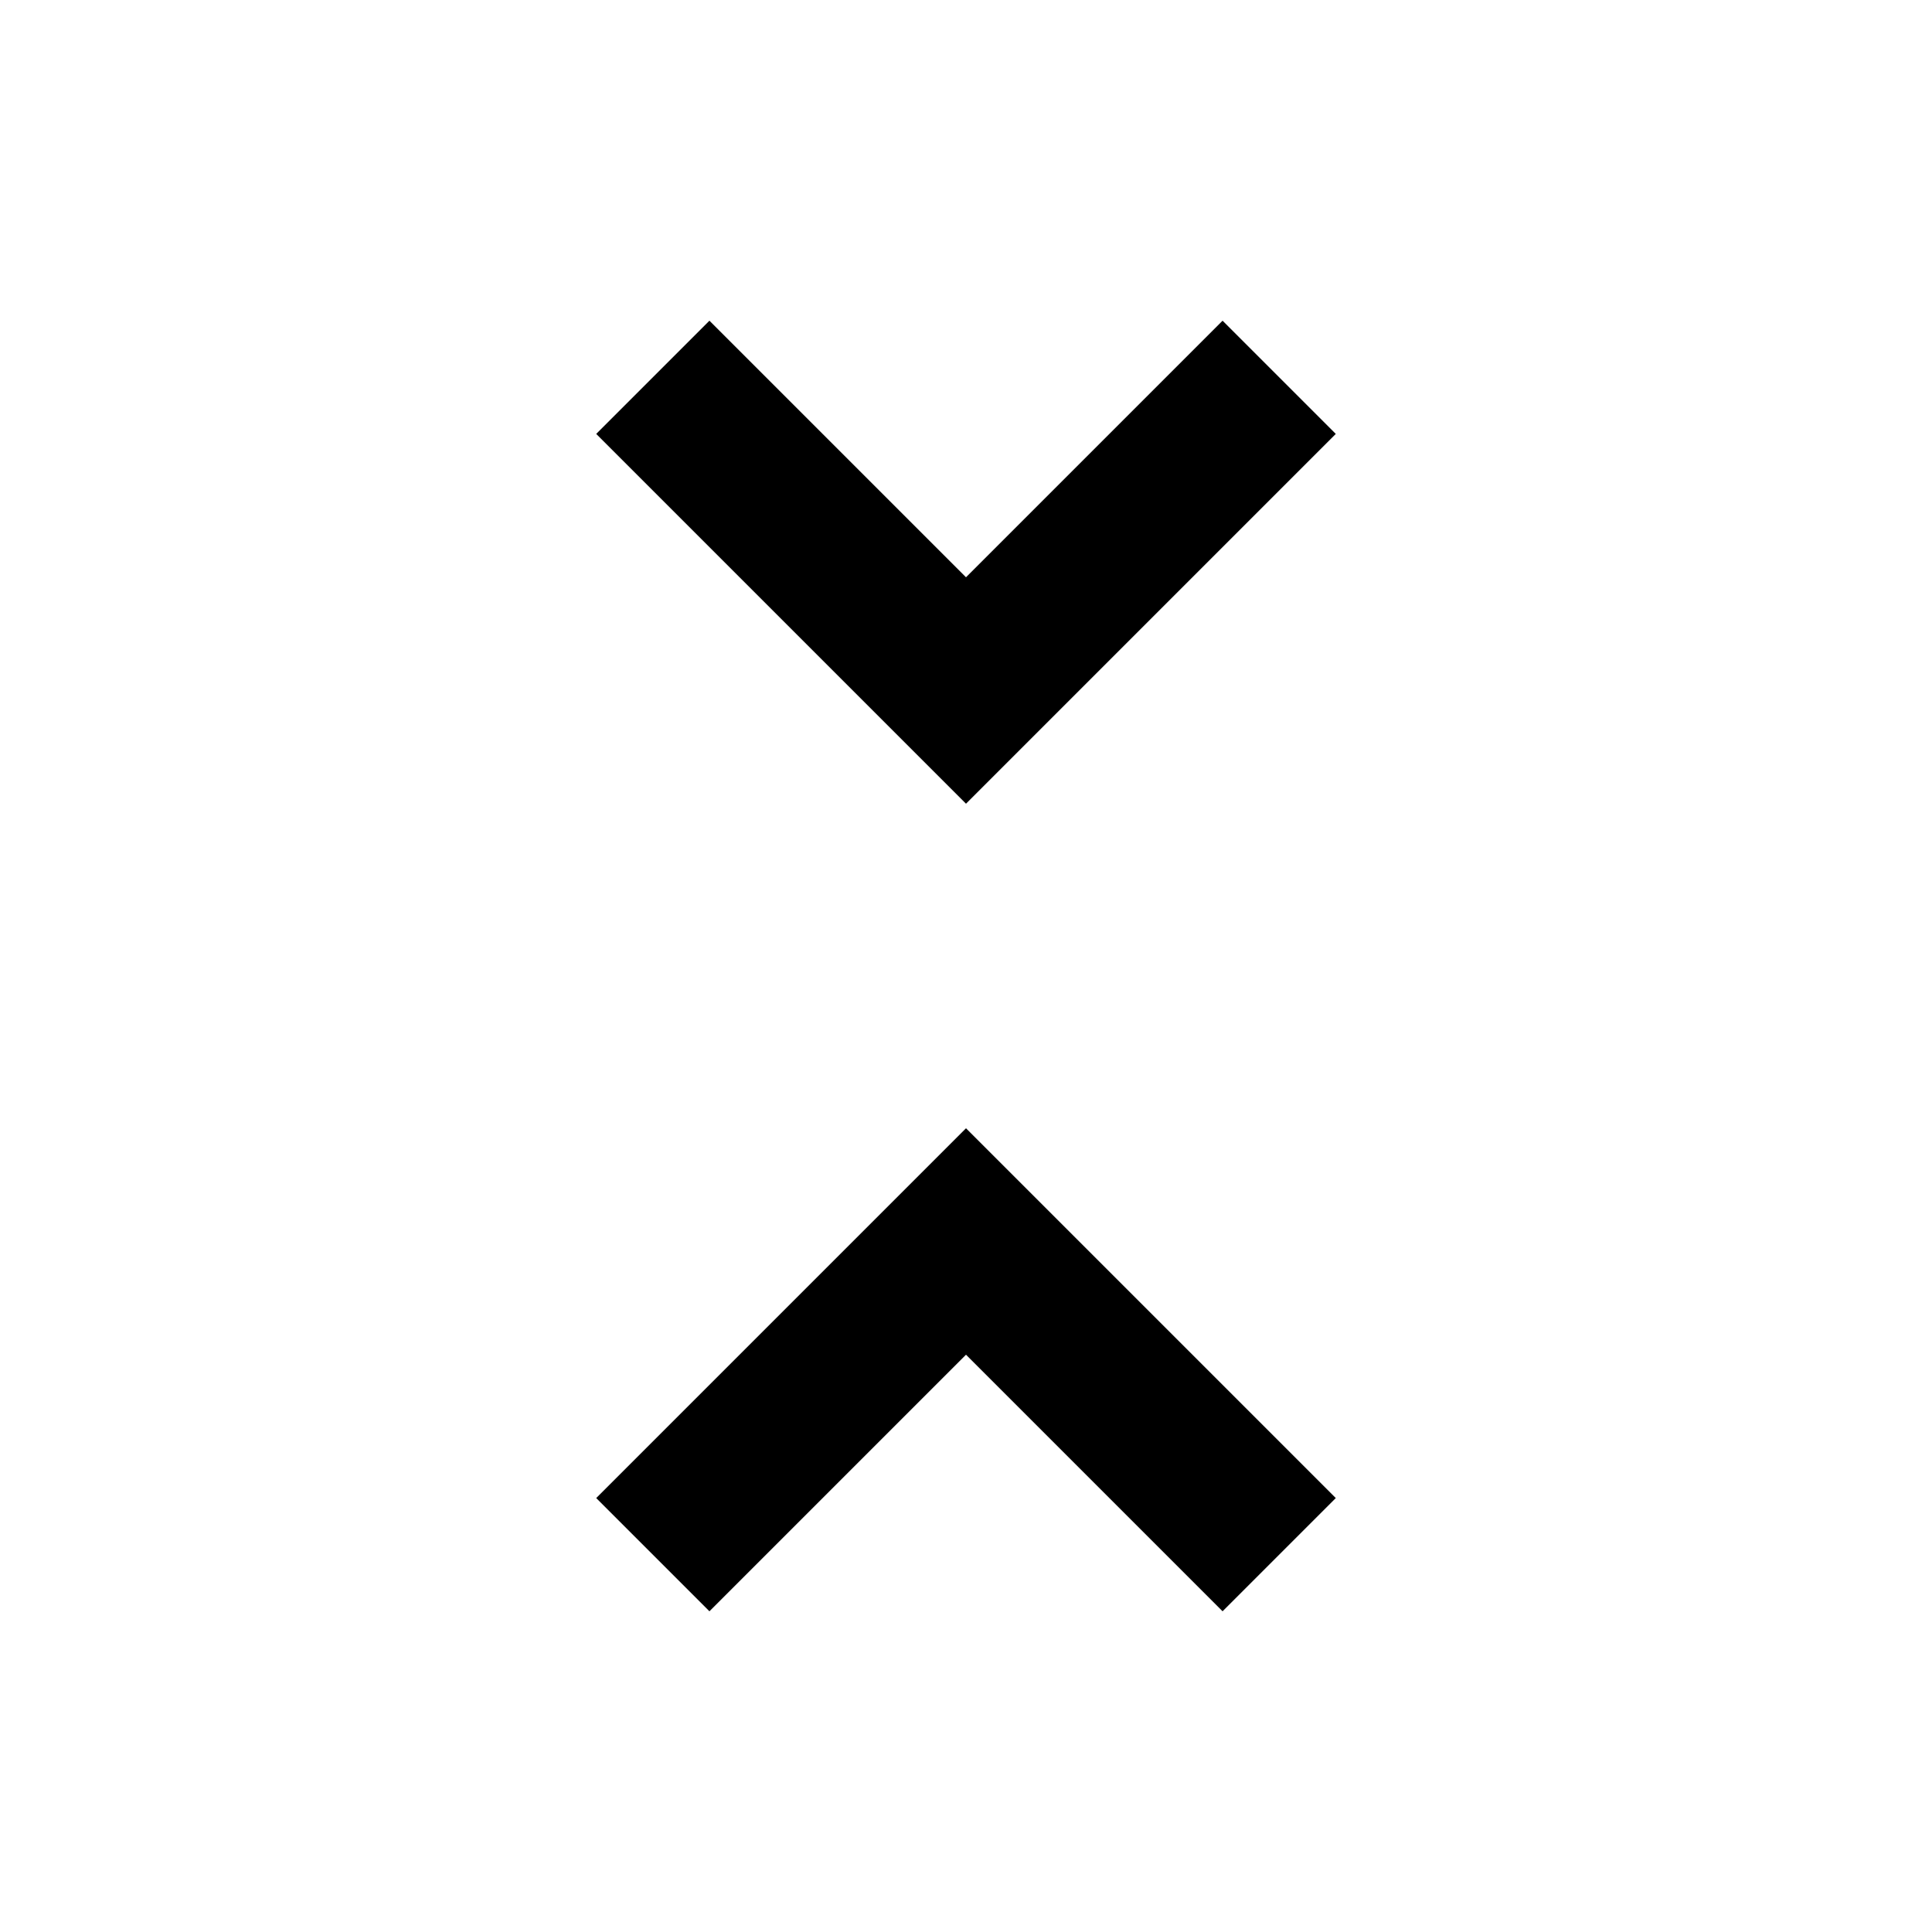 <!-- Generated by IcoMoon.io -->
<svg version="1.1" xmlns="http://www.w3.org/2000/svg" width="20" height="20" viewBox="0 0 20 20">
<title>unfold_less</title>
<path d="M13.828 4.492l-3.828 3.828-3.828-3.828 1.172-1.172 2.656 2.656 2.656-2.656zM6.172 15.508l3.828-3.828 3.828 3.828-1.172 1.172-2.656-2.656-2.656 2.656z"></path>
</svg>
